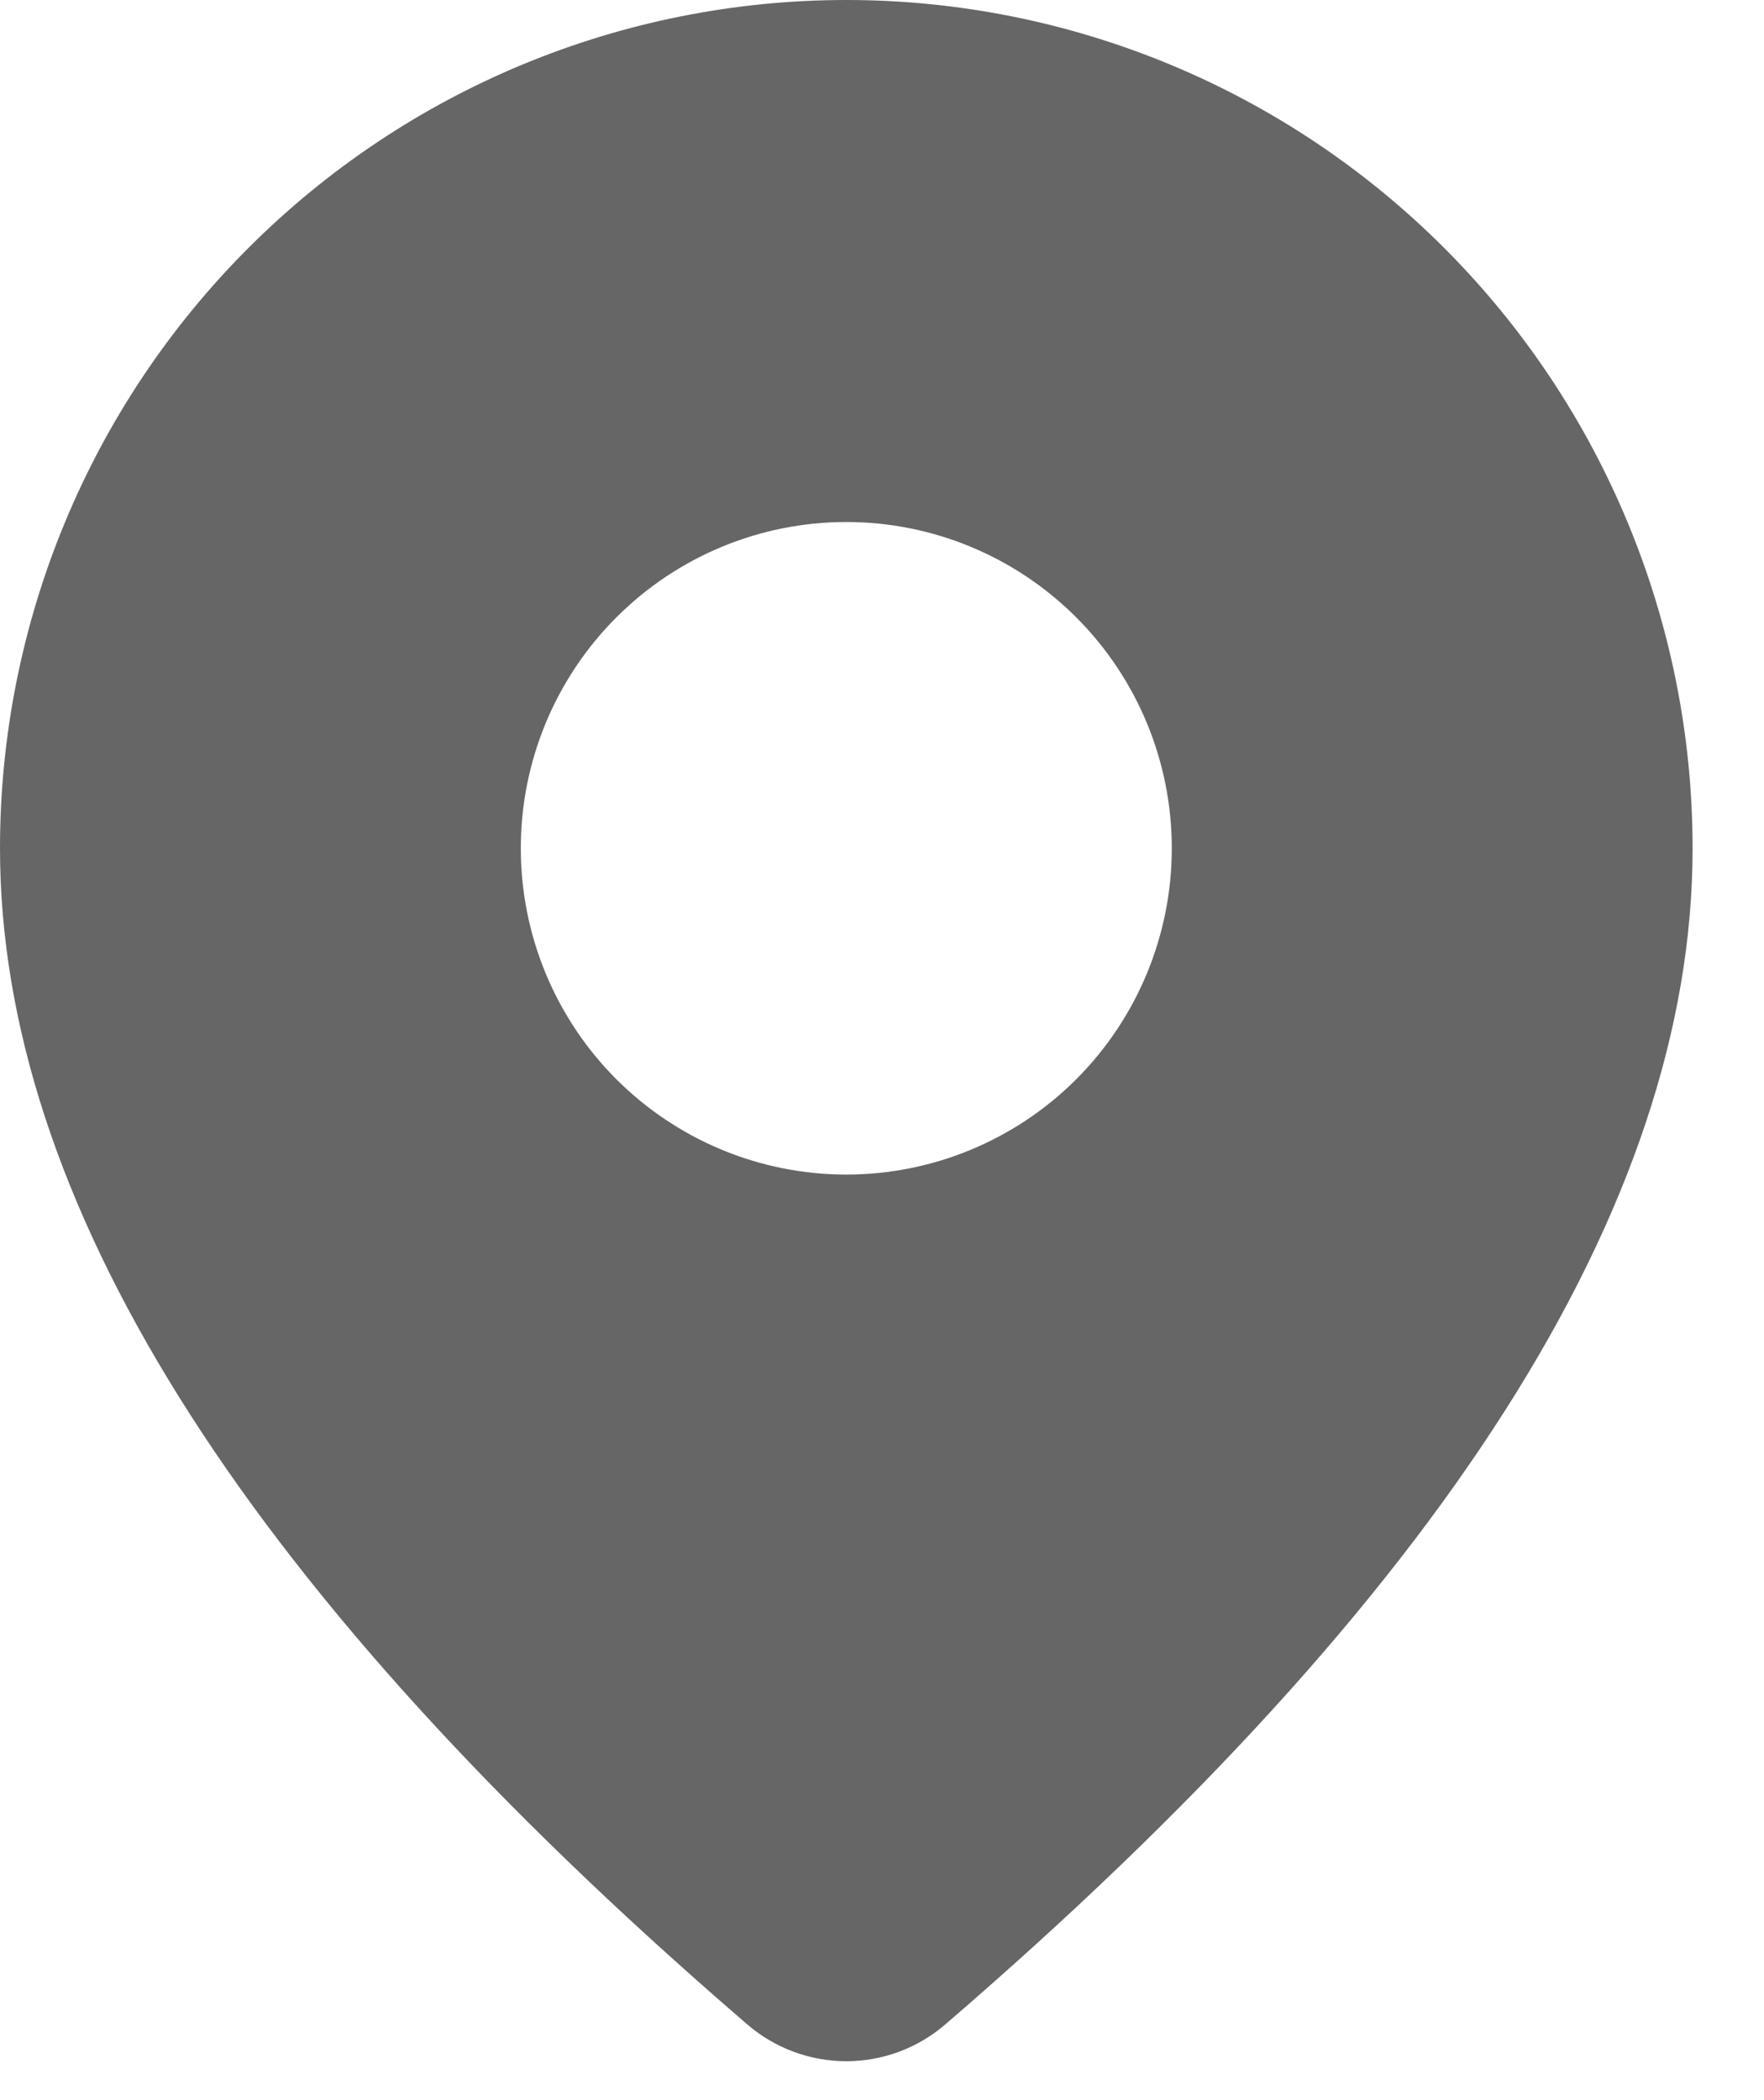 <svg width="21" height="25" viewBox="0 0 21 25" fill="none" xmlns="http://www.w3.org/2000/svg">
<path d="M10.075 0C12.747 0 15.31 1.064 17.199 2.958C19.088 4.851 20.15 7.42 20.15 10.098C20.15 14.365 17.159 19.016 11.253 24.099C10.925 24.382 10.506 24.537 10.073 24.537C9.64 24.536 9.222 24.38 8.894 24.097L8.503 23.757C2.859 18.806 0 14.27 0 10.098C0 7.42 1.061 4.851 2.951 2.958C4.84 1.064 7.403 0 10.075 0ZM10.075 6.214C9.047 6.214 8.062 6.623 7.335 7.352C6.608 8.08 6.2 9.068 6.2 10.098C6.2 11.128 6.608 12.116 7.335 12.845C8.062 13.573 9.047 13.982 10.075 13.982C11.103 13.982 12.088 13.573 12.815 12.845C13.542 12.116 13.95 11.128 13.95 10.098C13.95 9.068 13.542 8.08 12.815 7.352C12.088 6.623 11.103 6.214 10.075 6.214Z" fill="black" fill-opacity="0.6"/>
</svg>
